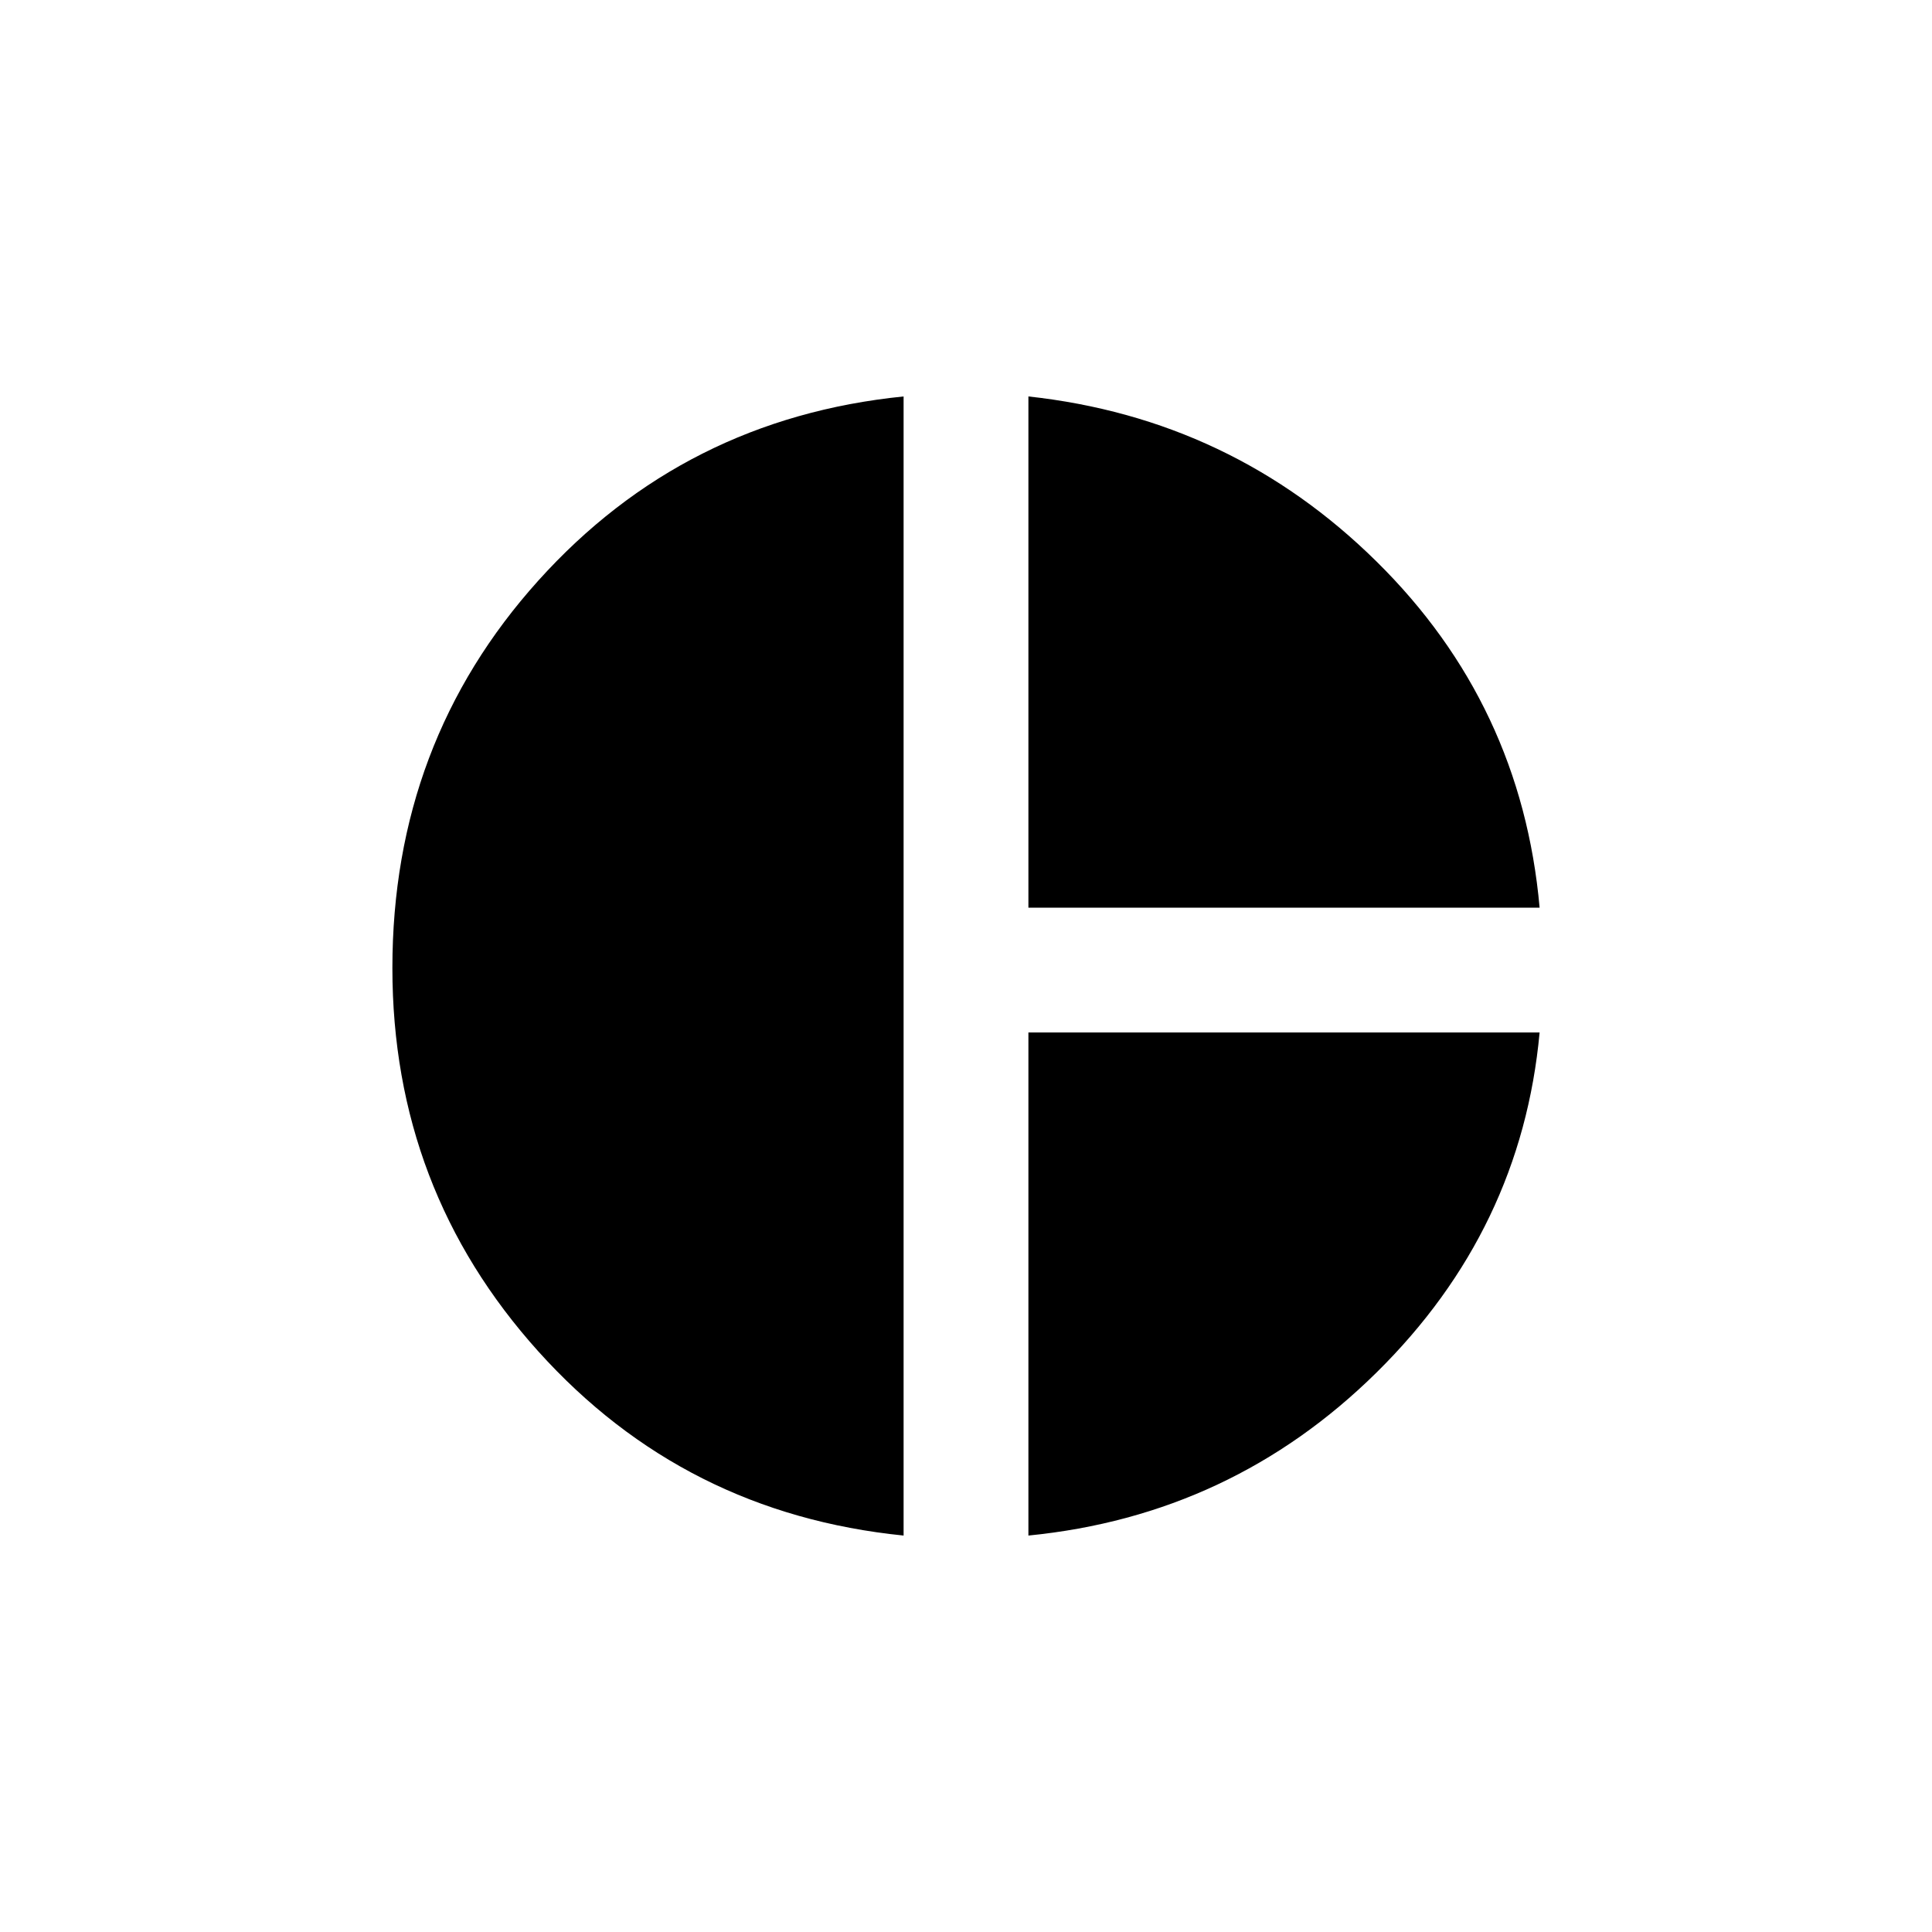 <svg xmlns="http://www.w3.org/2000/svg" height="20" width="20"><path d="M10.646 9.396V4.104q2.104.229 3.604 1.709 1.5 1.479 1.688 3.583Zm-1.292 6.5q-2.271-.229-3.781-1.906-1.511-1.678-1.511-3.969 0-2.333 1.511-4.011 1.51-1.677 3.781-1.906Zm1.292 0v-5.208h5.292q-.188 2.041-1.688 3.52-1.5 1.48-3.604 1.688Z"/></svg>